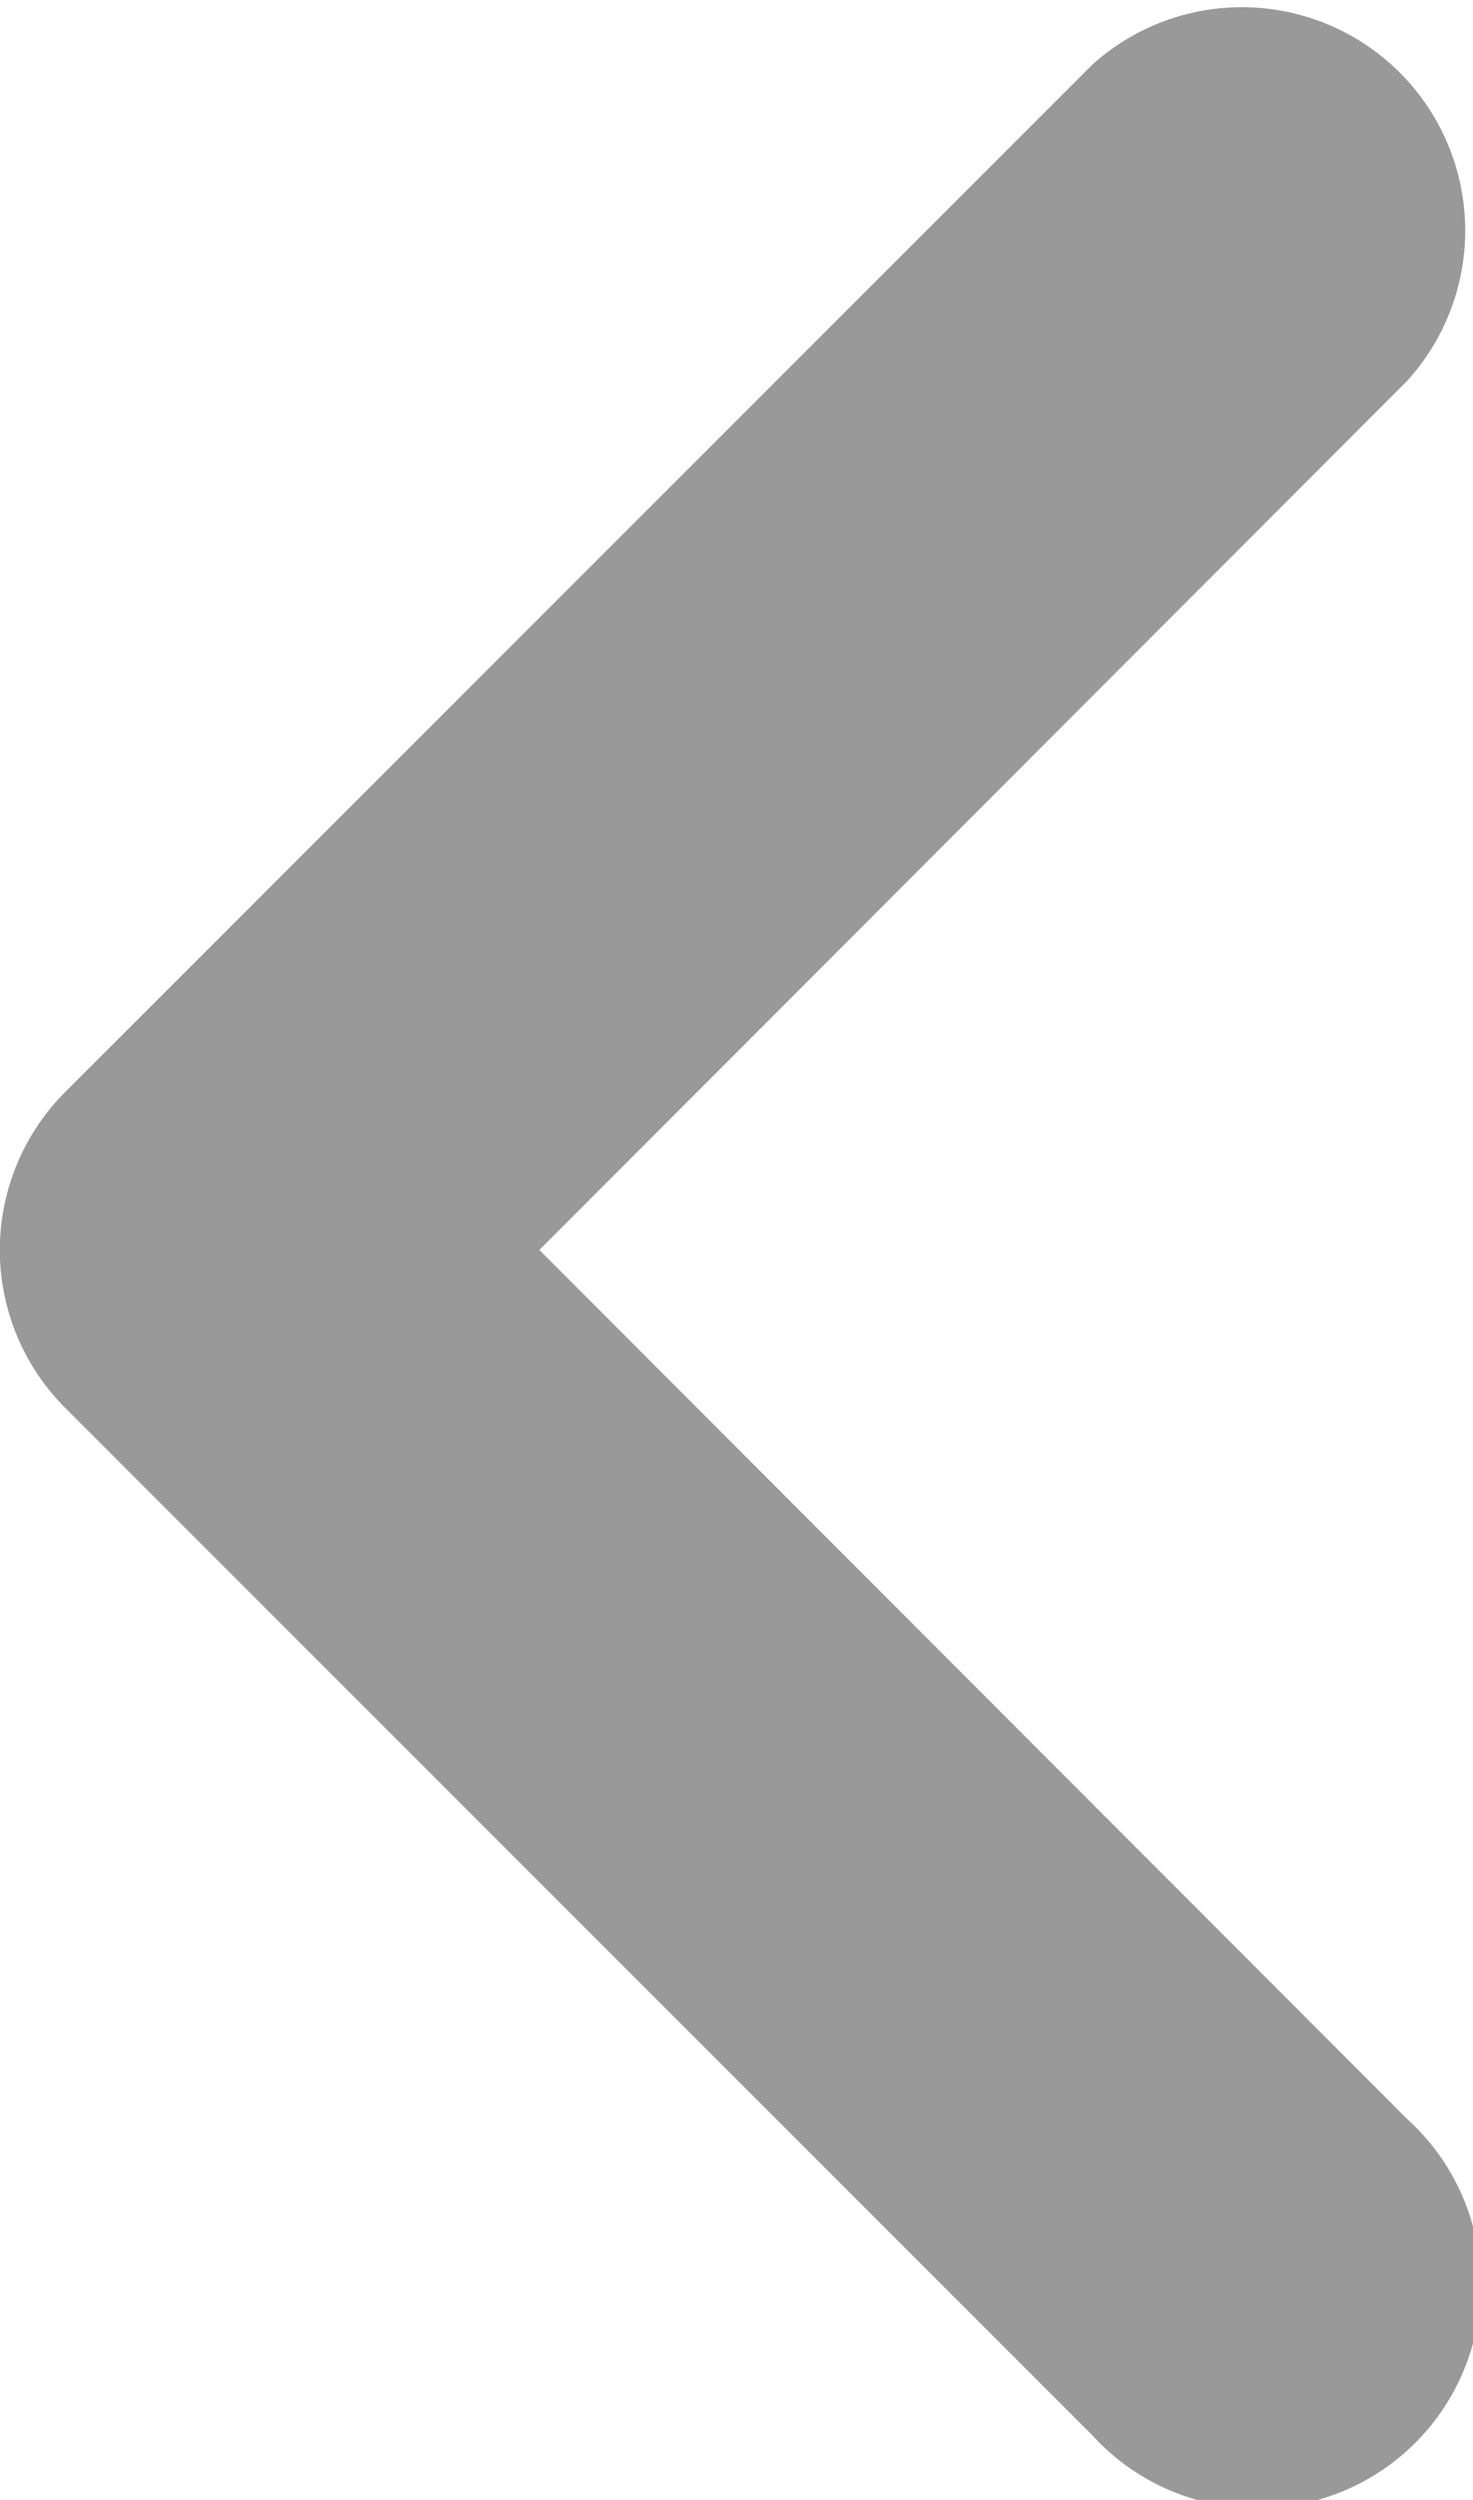 <svg xmlns="http://www.w3.org/2000/svg" viewBox="0 0 13.19 22.38"><defs><style>.cls-1{fill:#999;}</style></defs><title>iconLeftArrUntitled-1</title><g id="Layer_2" data-name="Layer 2"><path class="cls-1" d="M1089.91,392.28l-7.77-7.78,7.77-7.78a2,2,0,0,0-2.82-2.83l-9.2,9.2a2,2,0,0,0,0,2.82l9.2,9.2a2,2,0,1,0,2.82-2.83Z" transform="translate(-1077.31 -373.31)"/></g></svg>